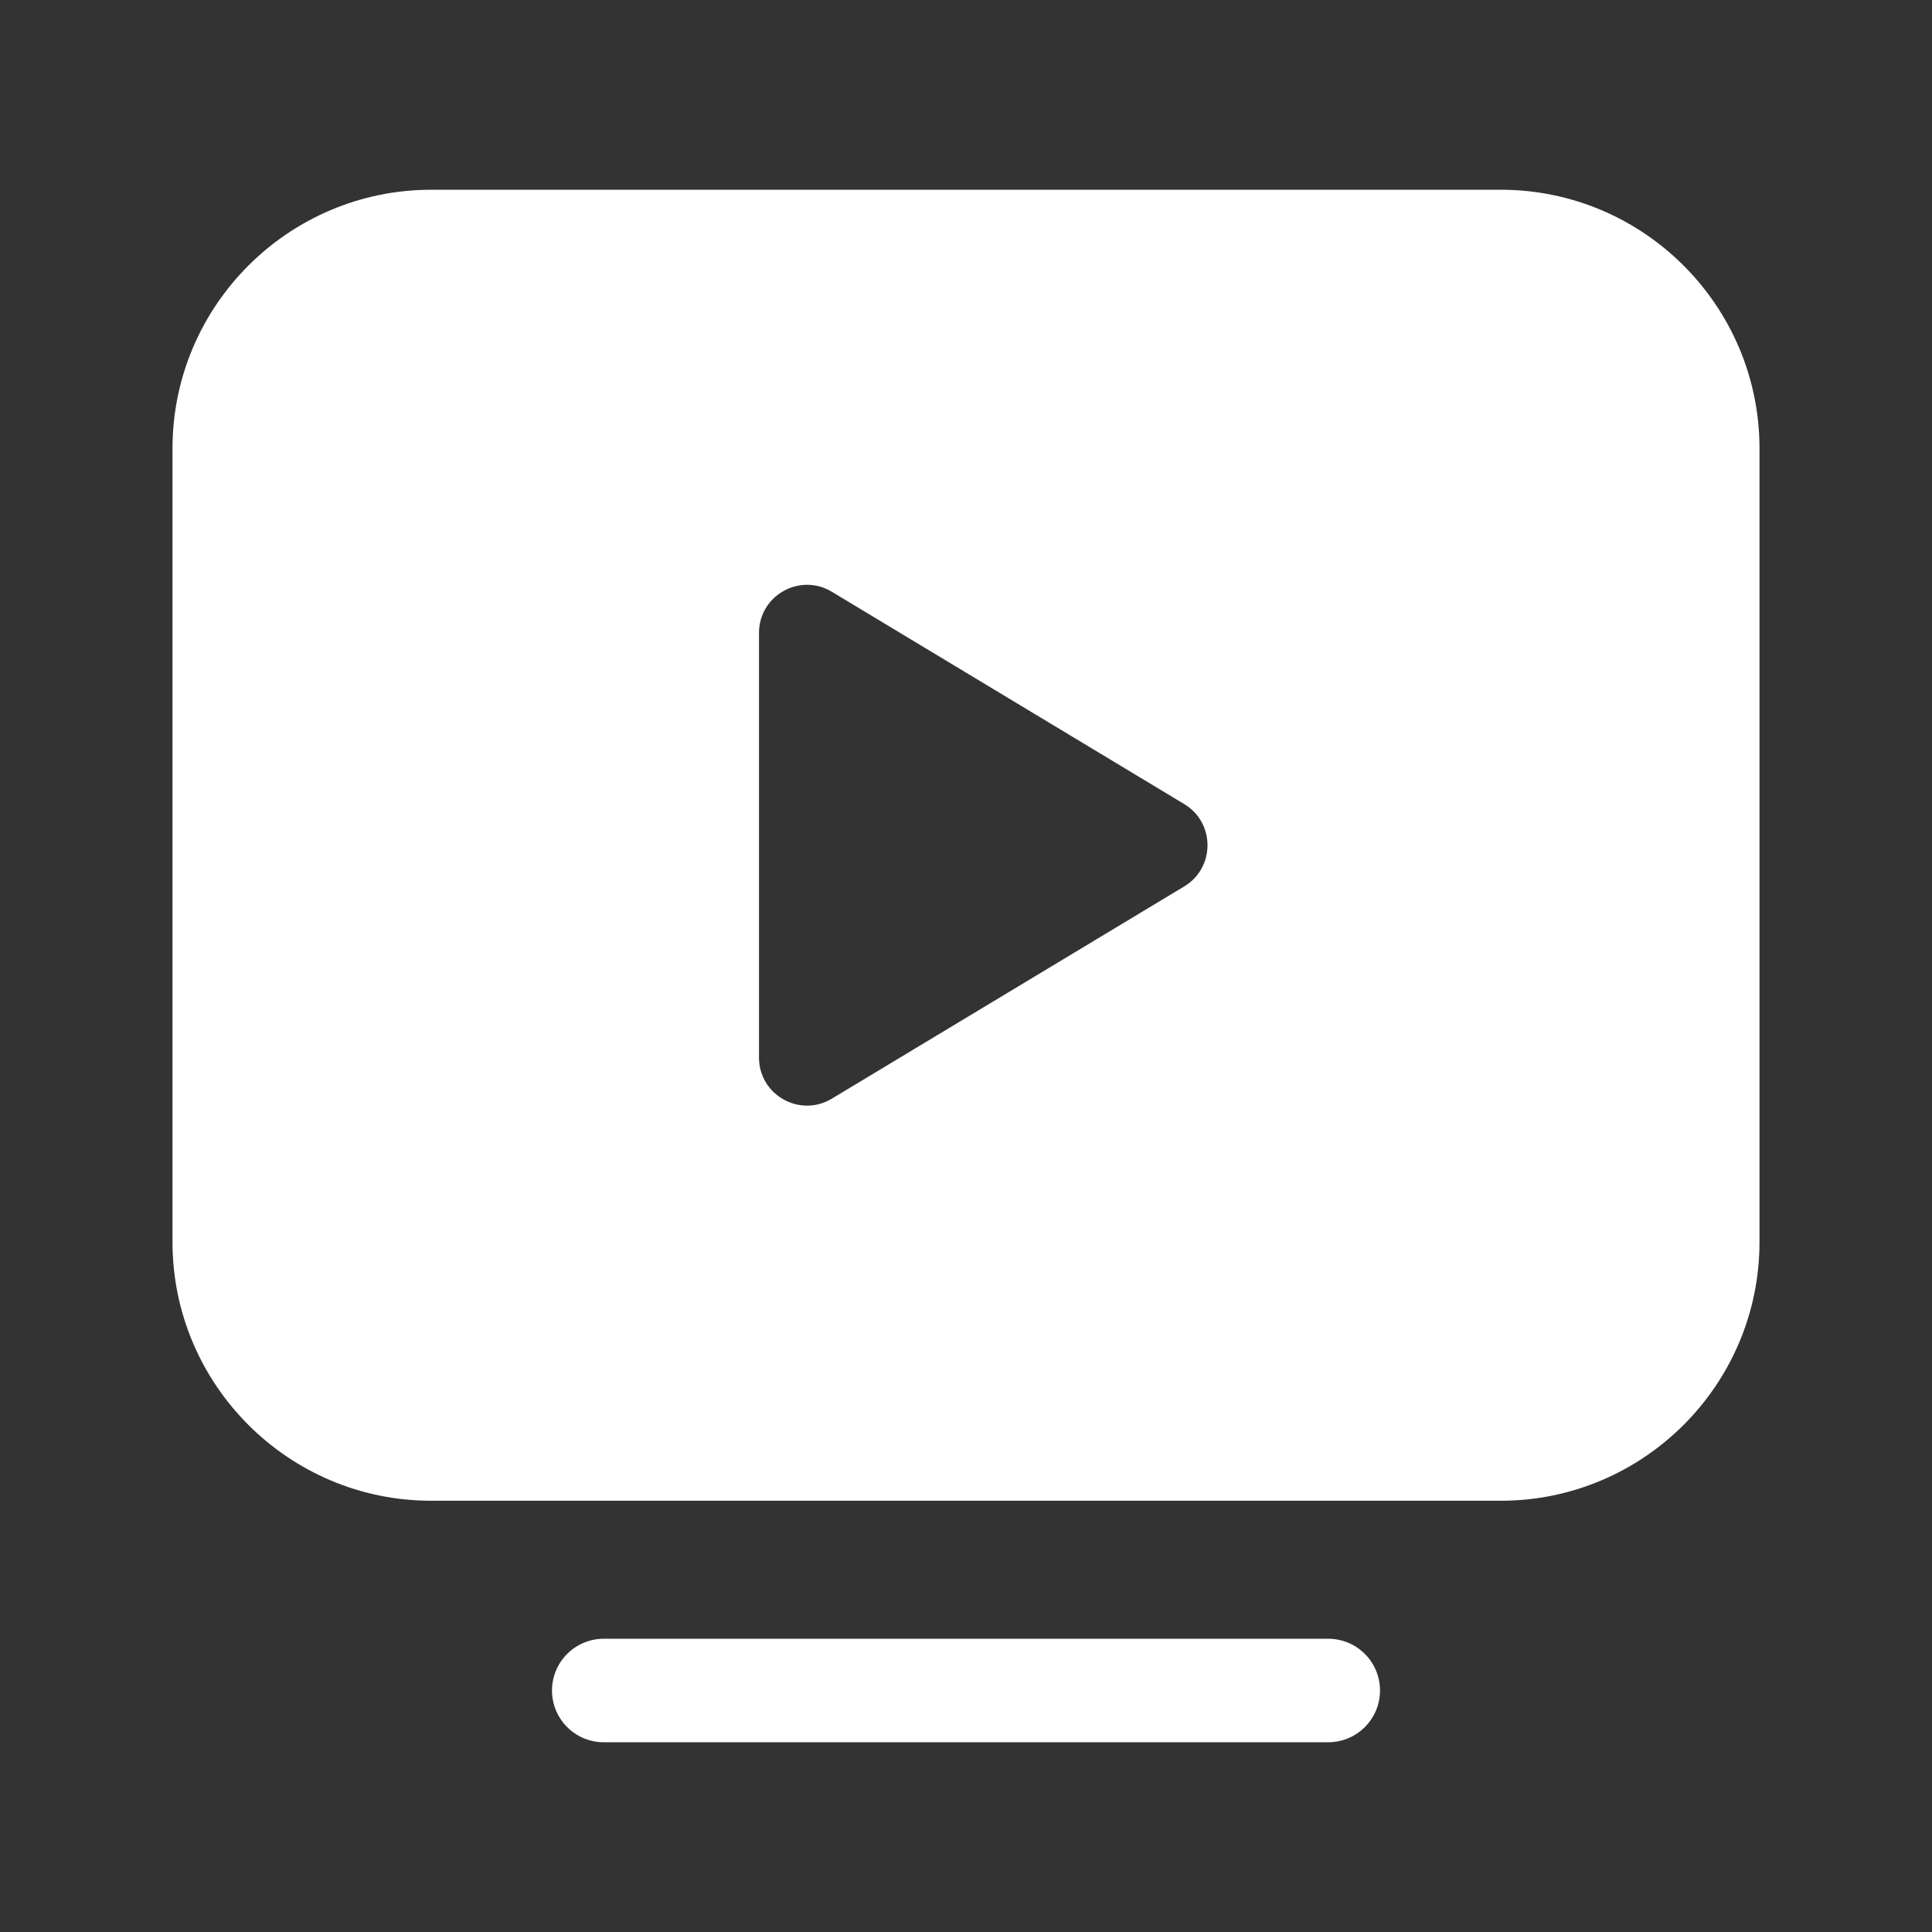 <?xml version="1.0" ?><!DOCTYPE svg  PUBLIC '-//W3C//DTD SVG 1.1//EN'  'http://www.w3.org/Graphics/SVG/1.1/DTD/svg11.dtd'><svg viewBox="0 0 28 28" xml:space="preserve" xmlns="http://www.w3.org/2000/svg" xmlns:xlink="http://www.w3.org/1999/xlink"><rect x="0" y="0" width="28" height="28" fill="#333333" stroke="none"/><path style="fill: white; " d="M8.75 25.25C8.336 25.25 8 24.914 8 24.5 8 24.086 8.336 23.75 8.75 23.75L19.25 23.75C19.664 23.75 20 24.086 20 24.5 20 24.914 19.664 25.25 19.25 25.25L8.75 25.25ZM17.164 12.846 12.055 15.923C11.591 16.202 11 15.869 11 15.327L11 9.172C11 8.631 11.591 8.297 12.055 8.576L17.164 11.654C17.612 11.924 17.612 12.575 17.164 12.846M21.75 2.75 6.25 2.75C4.182 2.75 2.5 4.432 2.5 6.5L2.5 18C2.5 20.068 4.182 21.75 6.25 21.75L21.75 21.75C23.818 21.75 25.5 20.068 25.5 18L25.5 6.5C25.5 4.432 23.818 2.75 21.75 2.75"></path></svg>